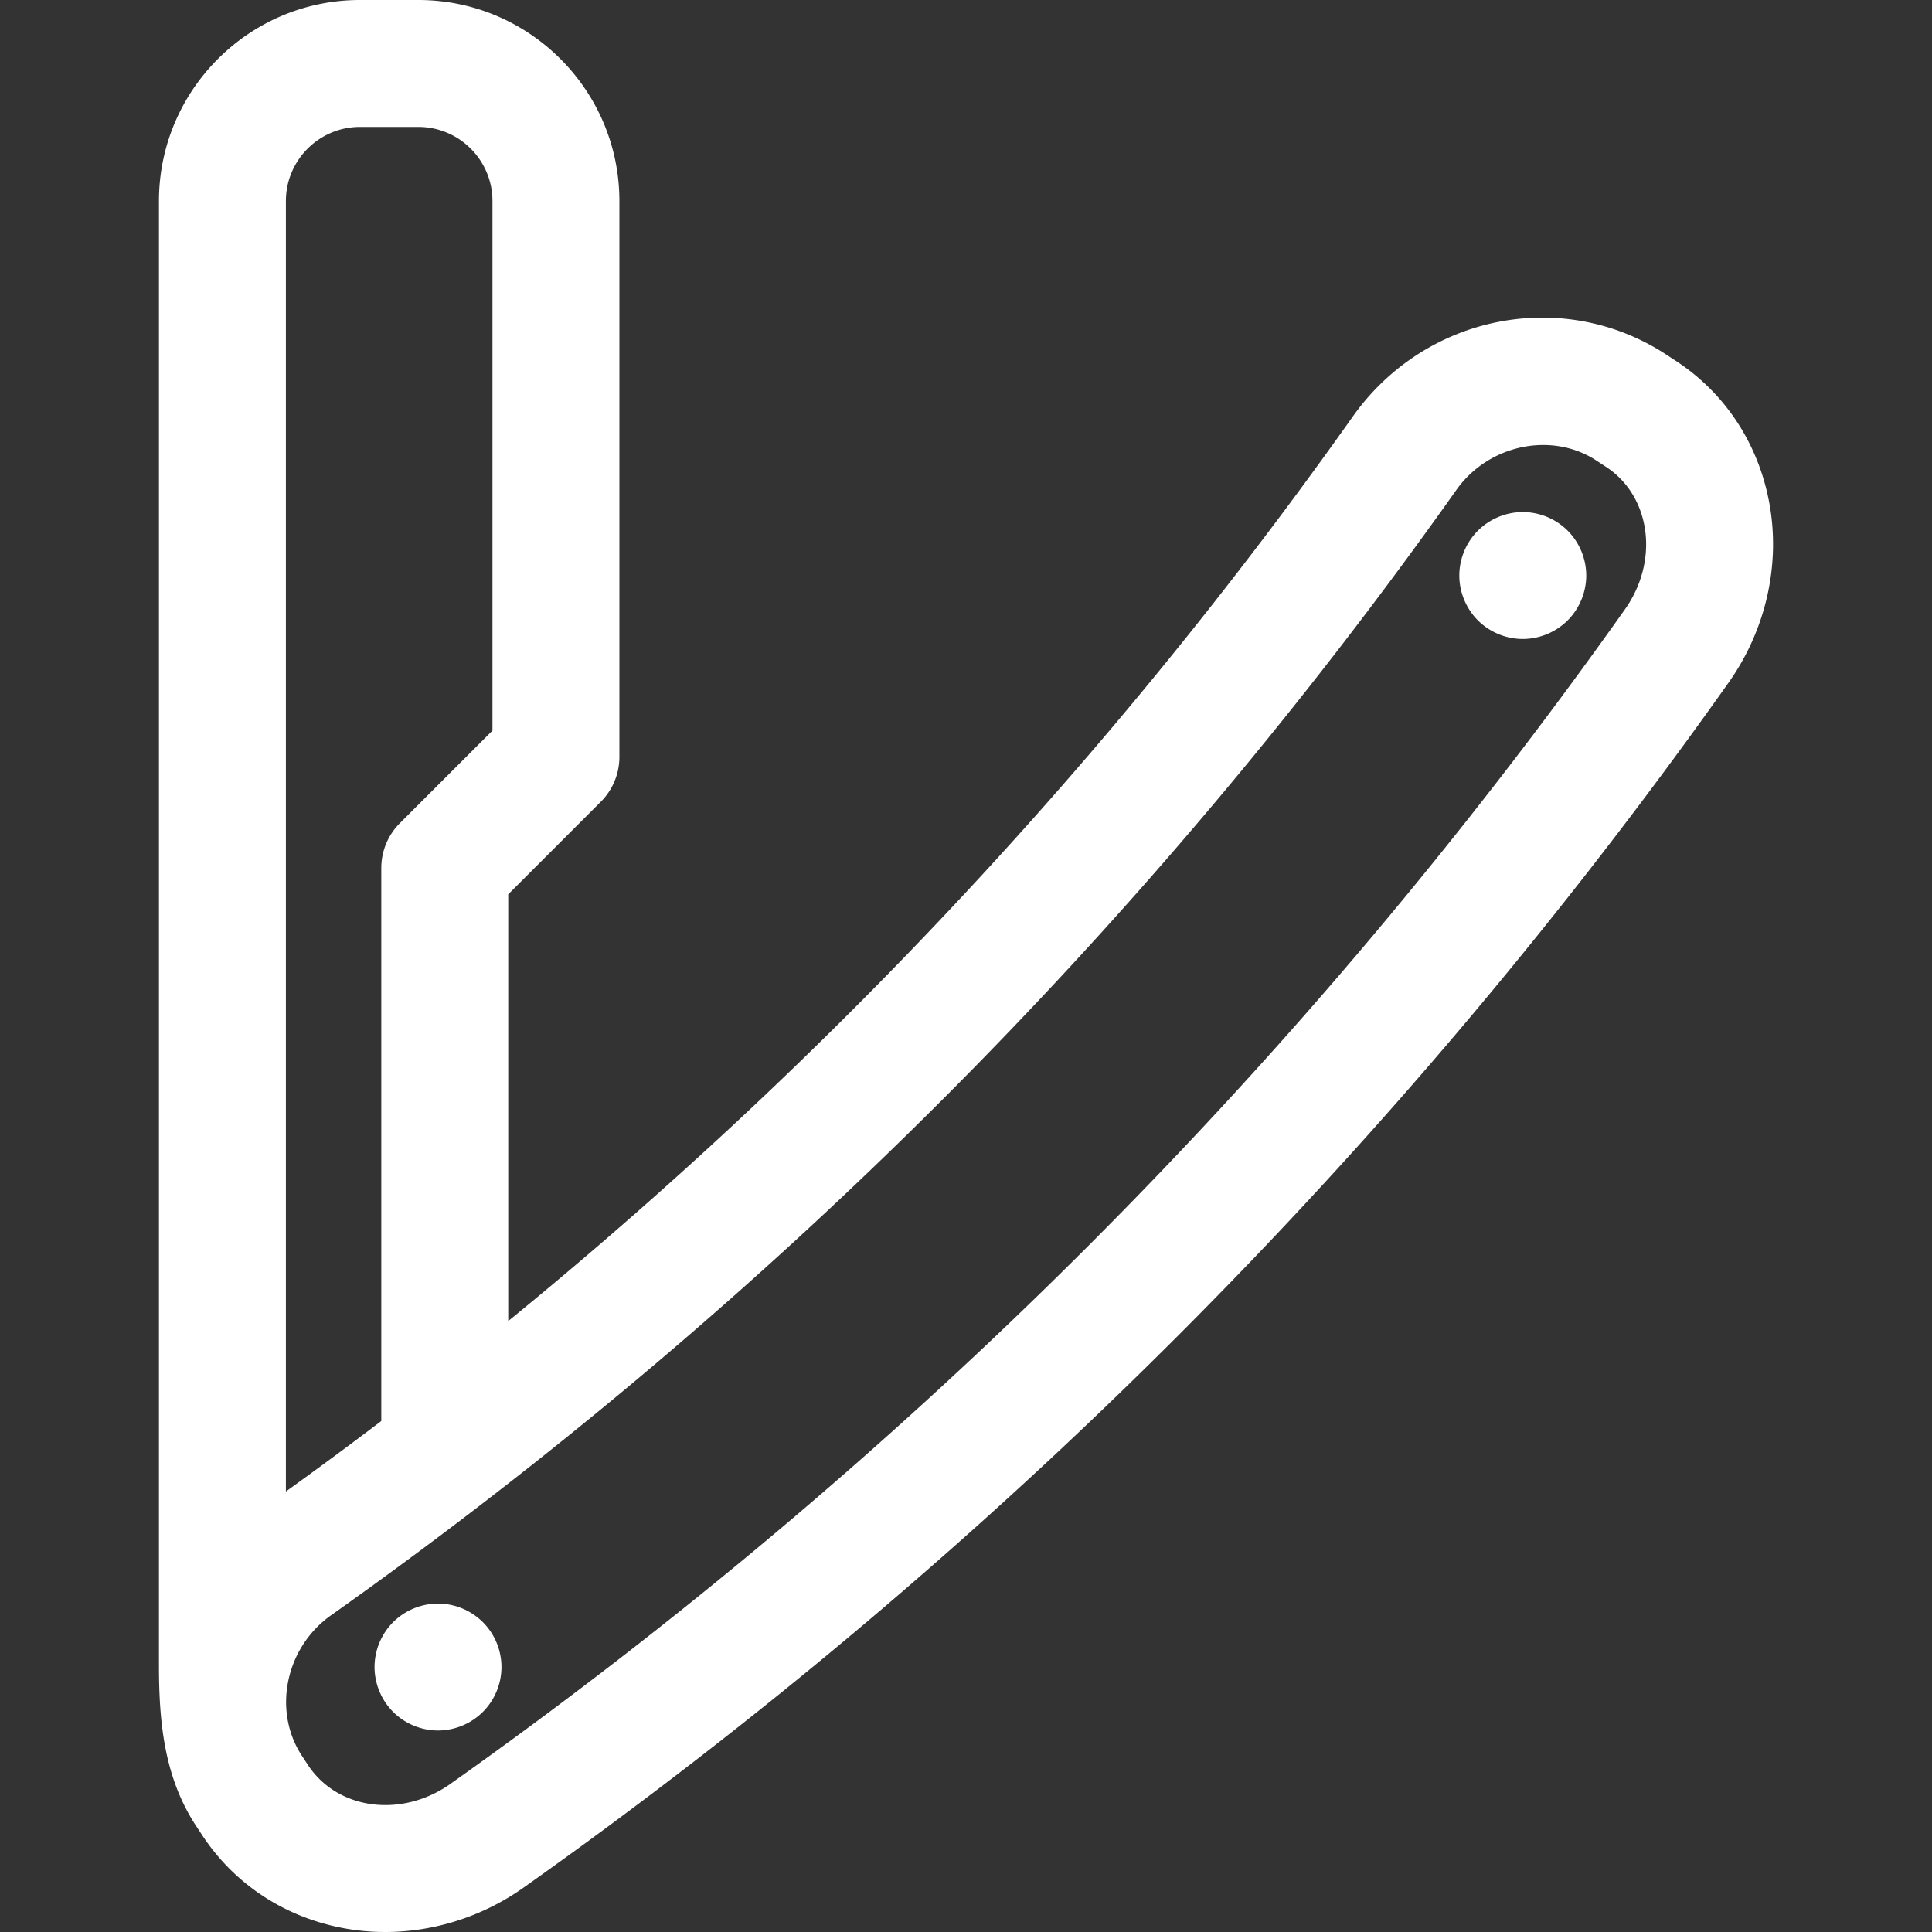 <svg xmlns="http://www.w3.org/2000/svg" viewBox="0 0 297 297" width="512" height="512"><rect x="0" y="0" width="297" height="297" fill="#333333" stroke="none"/><g fill="#FFF"><path d="M24.435 255.915c0 8.394.691 17.031 5.593 24.6l.911 1.384c4.914 7.592 12.616 12.733 21.689 14.477 2.173.418 4.379.624 6.585.624 7.489 0 14.987-2.369 21.293-6.837 71.955-50.949 134.272-113.266 185.219-185.218 5.786-8.165 8.052-18.327 6.216-27.88-1.745-9.072-6.886-16.776-14.42-21.652l-1.5-.986c-15.853-10.265-36.963-6.044-48.063 9.613-36.959 52.197-80.506 98.807-129.831 139.047v-65.603l14.233-14.232a9.757 9.757 0 0 0 2.857-6.899v-85.45C95.218 13.863 81.355 0 64.315 0h-8.977c-17.04 0-30.903 13.863-30.903 30.903v225.012zM55.338 19.513h8.977c6.28 0 11.39 5.11 11.39 11.39v81.408l-14.233 14.232a9.757 9.757 0 0 0-2.857 6.899v85.008a712.633 712.633 0 0 1-14.666 10.834V30.903c0-6.28 5.109-11.39 11.389-11.39zm194.466 74.15l-.002.003c-49.67 70.148-110.423 130.901-180.574 180.573-3.85 2.728-8.556 3.809-12.916 2.975-3.802-.731-6.995-2.833-9.03-5.976l-.912-1.387c-4.488-6.927-2.462-16.588 4.509-21.531 67.21-47.587 125.418-105.795 173.002-173 3.173-4.474 8.285-6.911 13.355-6.911 2.834 0 5.656.761 8.117 2.354l1.507.991c3.086 1.998 5.188 5.192 5.919 8.993.837 4.359-.247 9.066-2.975 12.916z"/><path d="M67.332 246.511a9.845 9.845 0 0 0-6.898 2.858 9.832 9.832 0 0 0-2.858 6.898 9.847 9.847 0 0 0 2.858 6.897 9.83 9.83 0 0 0 6.898 2.859 9.814 9.814 0 0 0 6.898-2.859 9.783 9.783 0 0 0 2.858-6.897 9.773 9.773 0 0 0-2.858-6.898 9.83 9.83 0 0 0-6.898-2.858zm166.76-167.795a9.834 9.834 0 0 0-6.898 2.858c-1.814 1.815-2.858 4.332-2.858 6.898s1.044 5.083 2.858 6.898c1.815 1.814 4.332 2.858 6.898 2.858s5.083-1.044 6.898-2.858c1.814-1.815 2.858-4.332 2.858-6.898s-1.044-5.083-2.858-6.898a9.834 9.834 0 0 0-6.898-2.858z"/></g></svg>